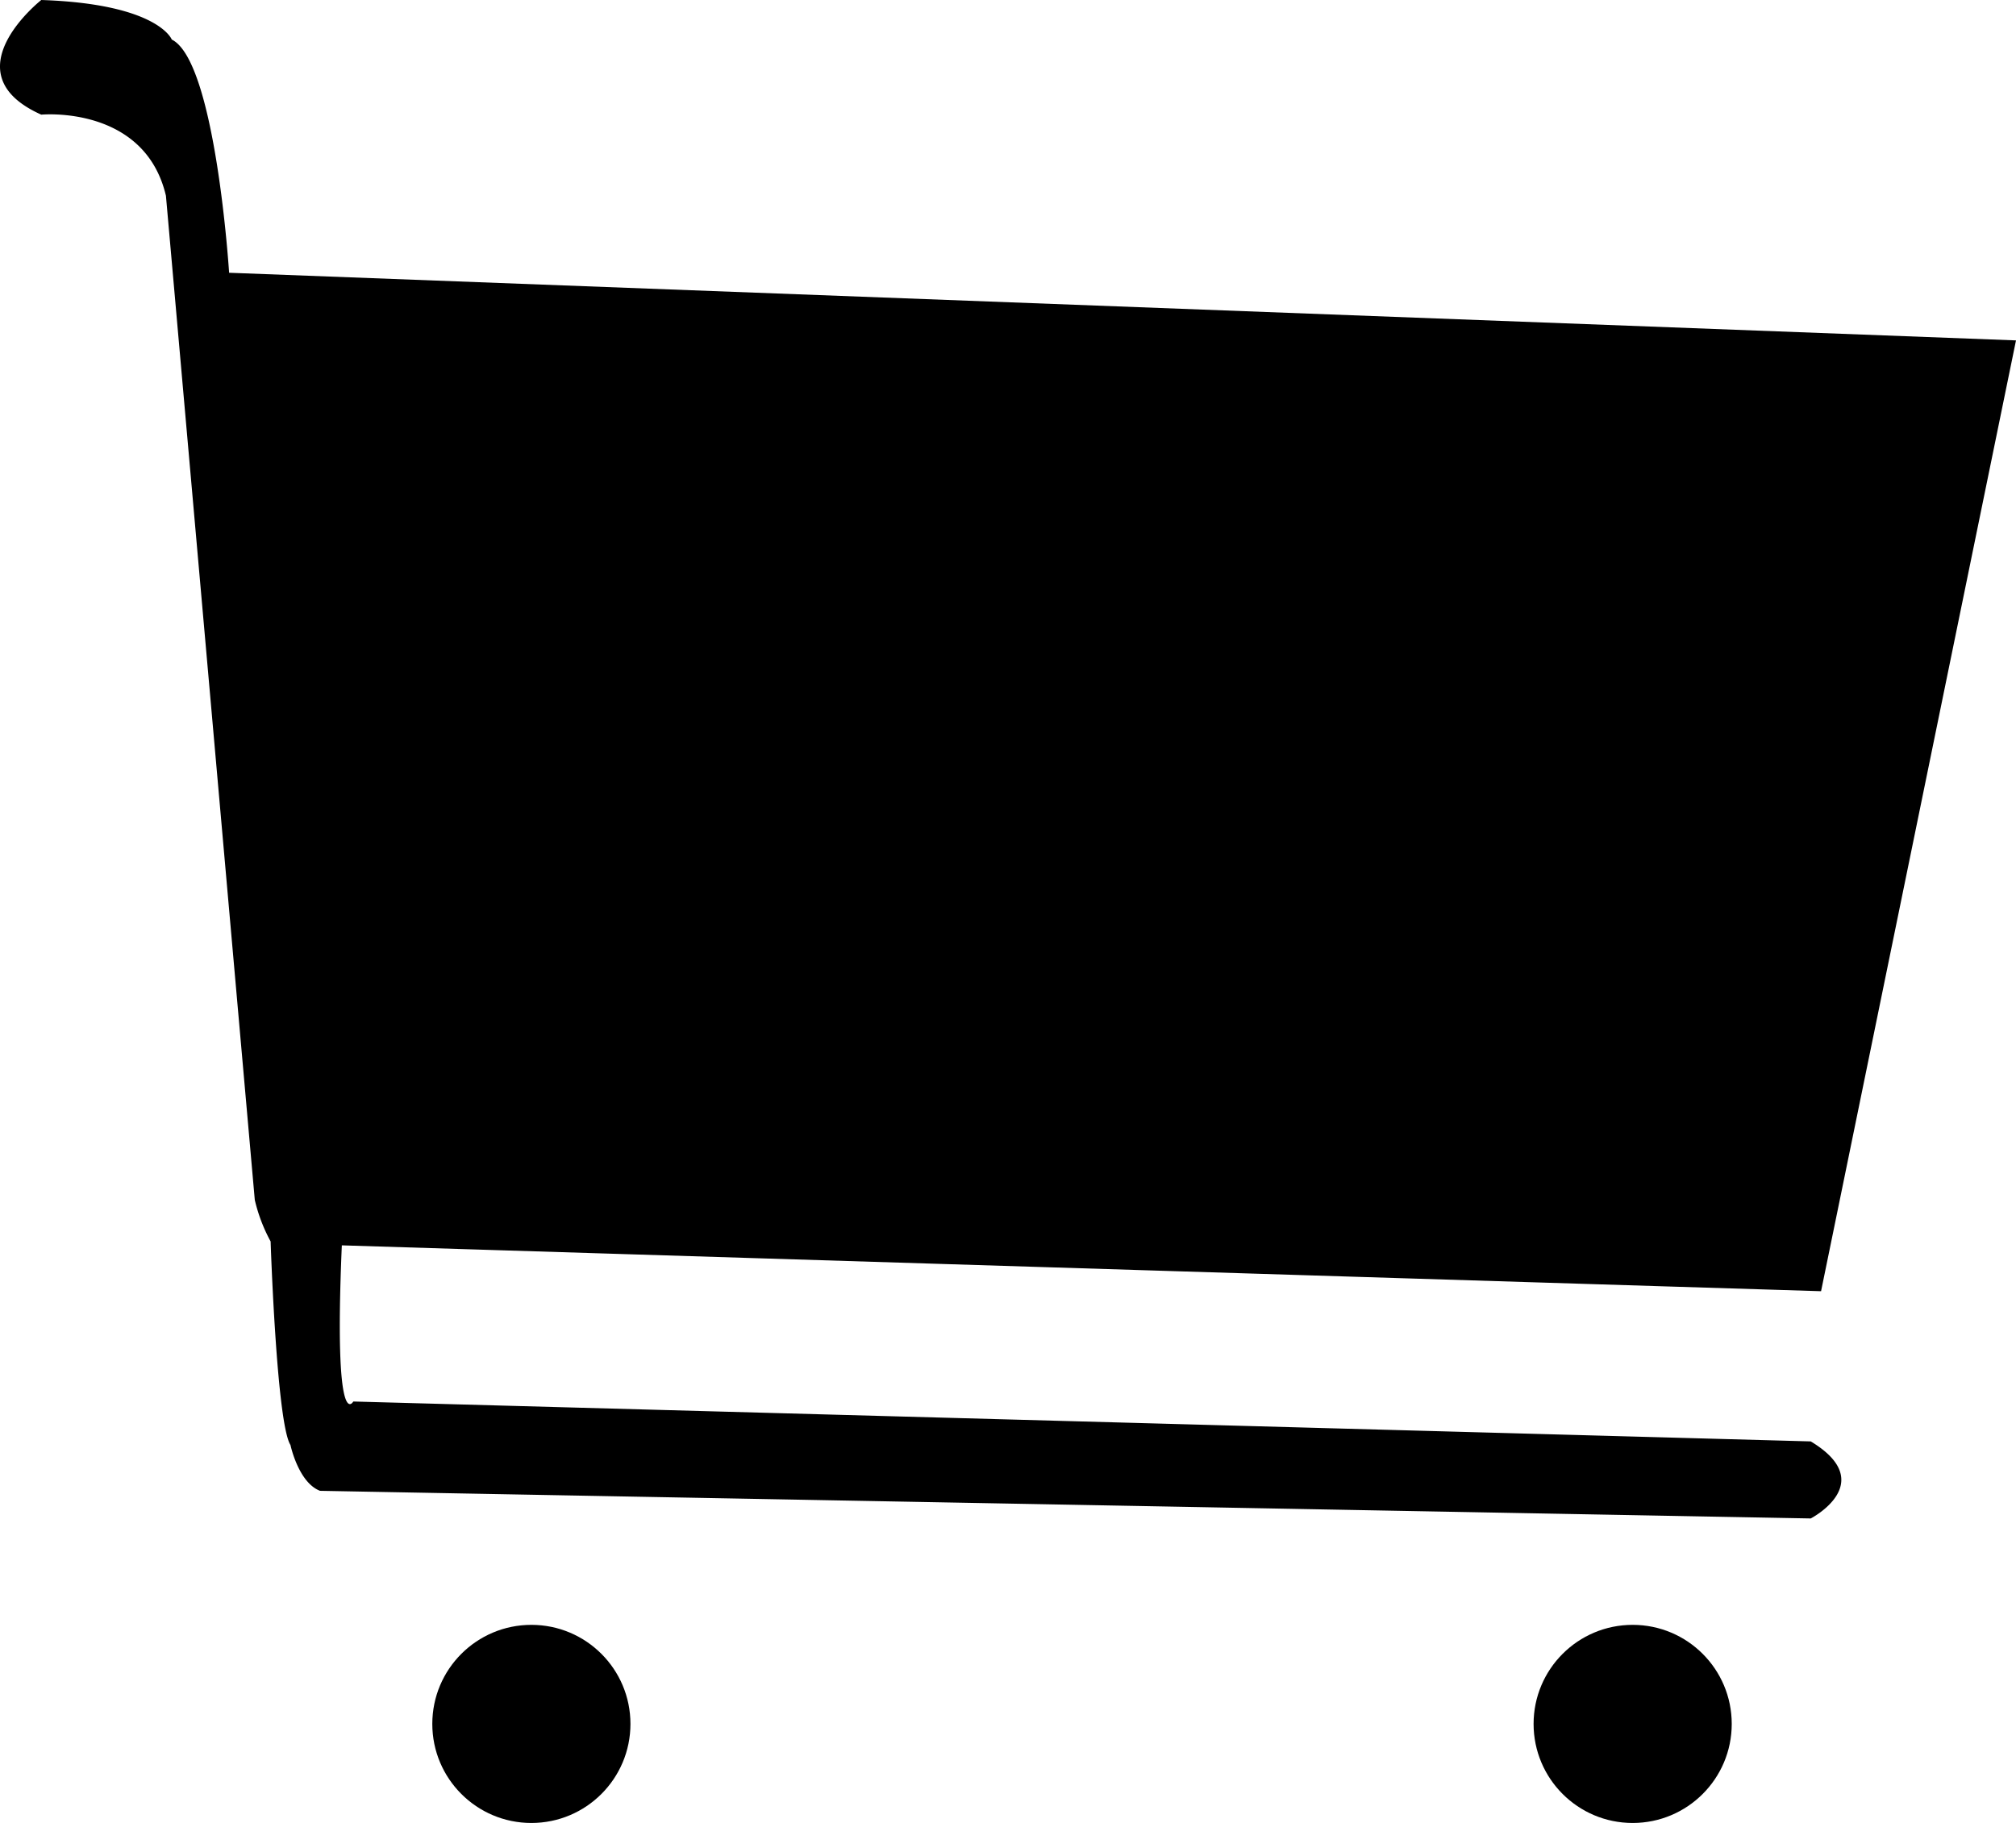 <svg id="Layer_1" data-name="Layer 1" xmlns="http://www.w3.org/2000/svg" viewBox="0 0 175.81 159"><title>shopping</title><path d="M3.79,0s-8.1,6.38,0,10c0,0,9-.86,10.87,7.07l7.75,87.59a14.38,14.38,0,0,0,1.38,3.62s.52,15.86,1.73,17.75c0,0,.69,3.28,2.58,4l130,2.41s6-3.1,0-6.72L31,122.24s-1.72,3.1-1-13.62l129,4,17-82.93L20.17,23.79S19,5.34,15.17,3.45C15.17,3.45,14,.34,3.79,0Z" transform="translate(-0.19)"/><circle cx="46.34" cy="150.36" r="8.64"/><circle cx="142.38" cy="150.36" r="8.64"/></svg>